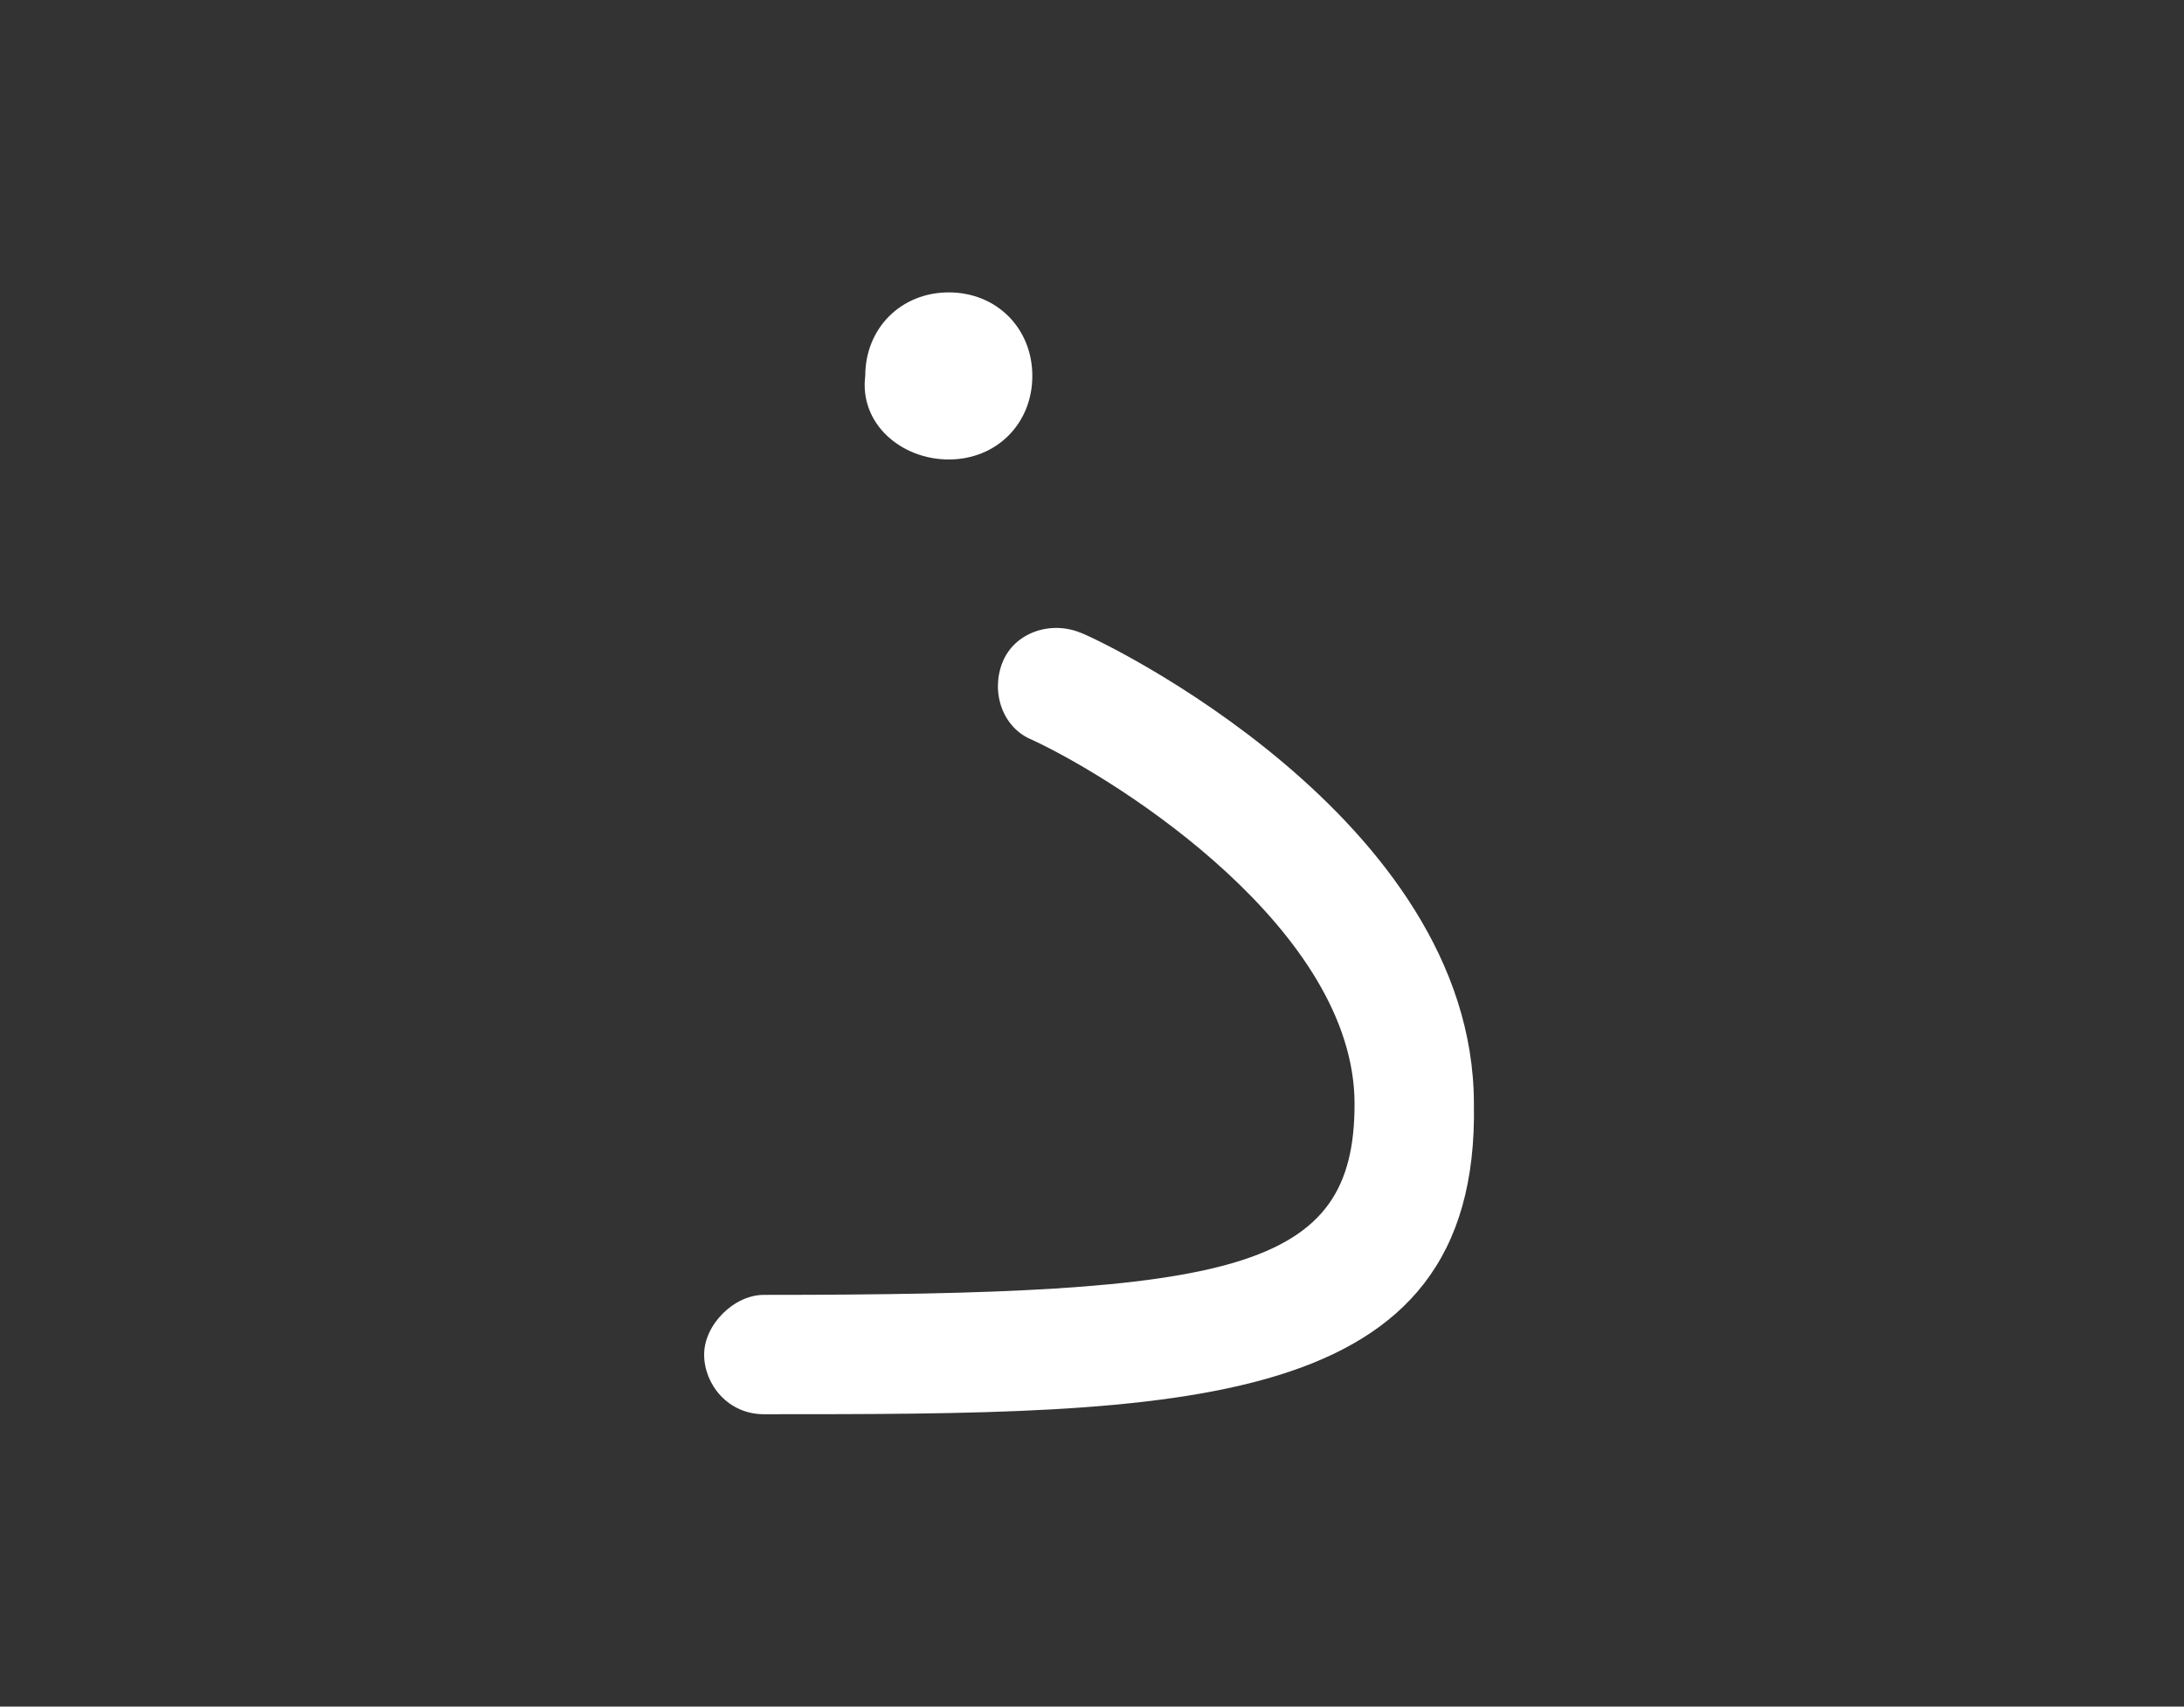 <?xml version="1.0" encoding="utf-8"?>
<!-- Generator: Adobe Illustrator 23.0.2, SVG Export Plug-In . SVG Version: 6.00 Build 0)  -->
<svg version="1.1" id="Layer_1" xmlns="http://www.w3.org/2000/svg" xmlns:xlink="http://www.w3.org/1999/xlink" x="0px" y="0px"
	 viewBox="0 0 36.6 28.6" style="enable-background:new 0 0 36.6 28.6;" xml:space="preserve">
<rect x="0" y="0" width="36.6" height="28.6" fill="#333333" stroke="none"/>
<style type="text/css">
	.st0{fill:#FFFFFF;}
</style>
<g>
	<g>
		<path class="st0" d="M12.8,23.7c-0.6,0-1-0.5-1-1s0.5-1,1-1c7.9,0,9.9-0.4,9.9-3.2c0-2.9-3.9-5.4-5.4-6.1
			c-0.5-0.2-0.7-0.8-0.5-1.3s0.8-0.7,1.3-0.5c0.3,0.1,6.6,3.1,6.6,7.9C24.8,23.7,19.8,23.7,12.8,23.7z"/>
	</g>
	<g>
		<path class="st0" d="M15.9,7.7c0.8,0,1.4-0.6,1.4-1.4c0-0.8-0.6-1.4-1.4-1.4c-0.8,0-1.4,0.6-1.4,1.4C14.4,7.1,15.1,7.7,15.9,7.7"
			/>
	</g>
</g>
</svg>
